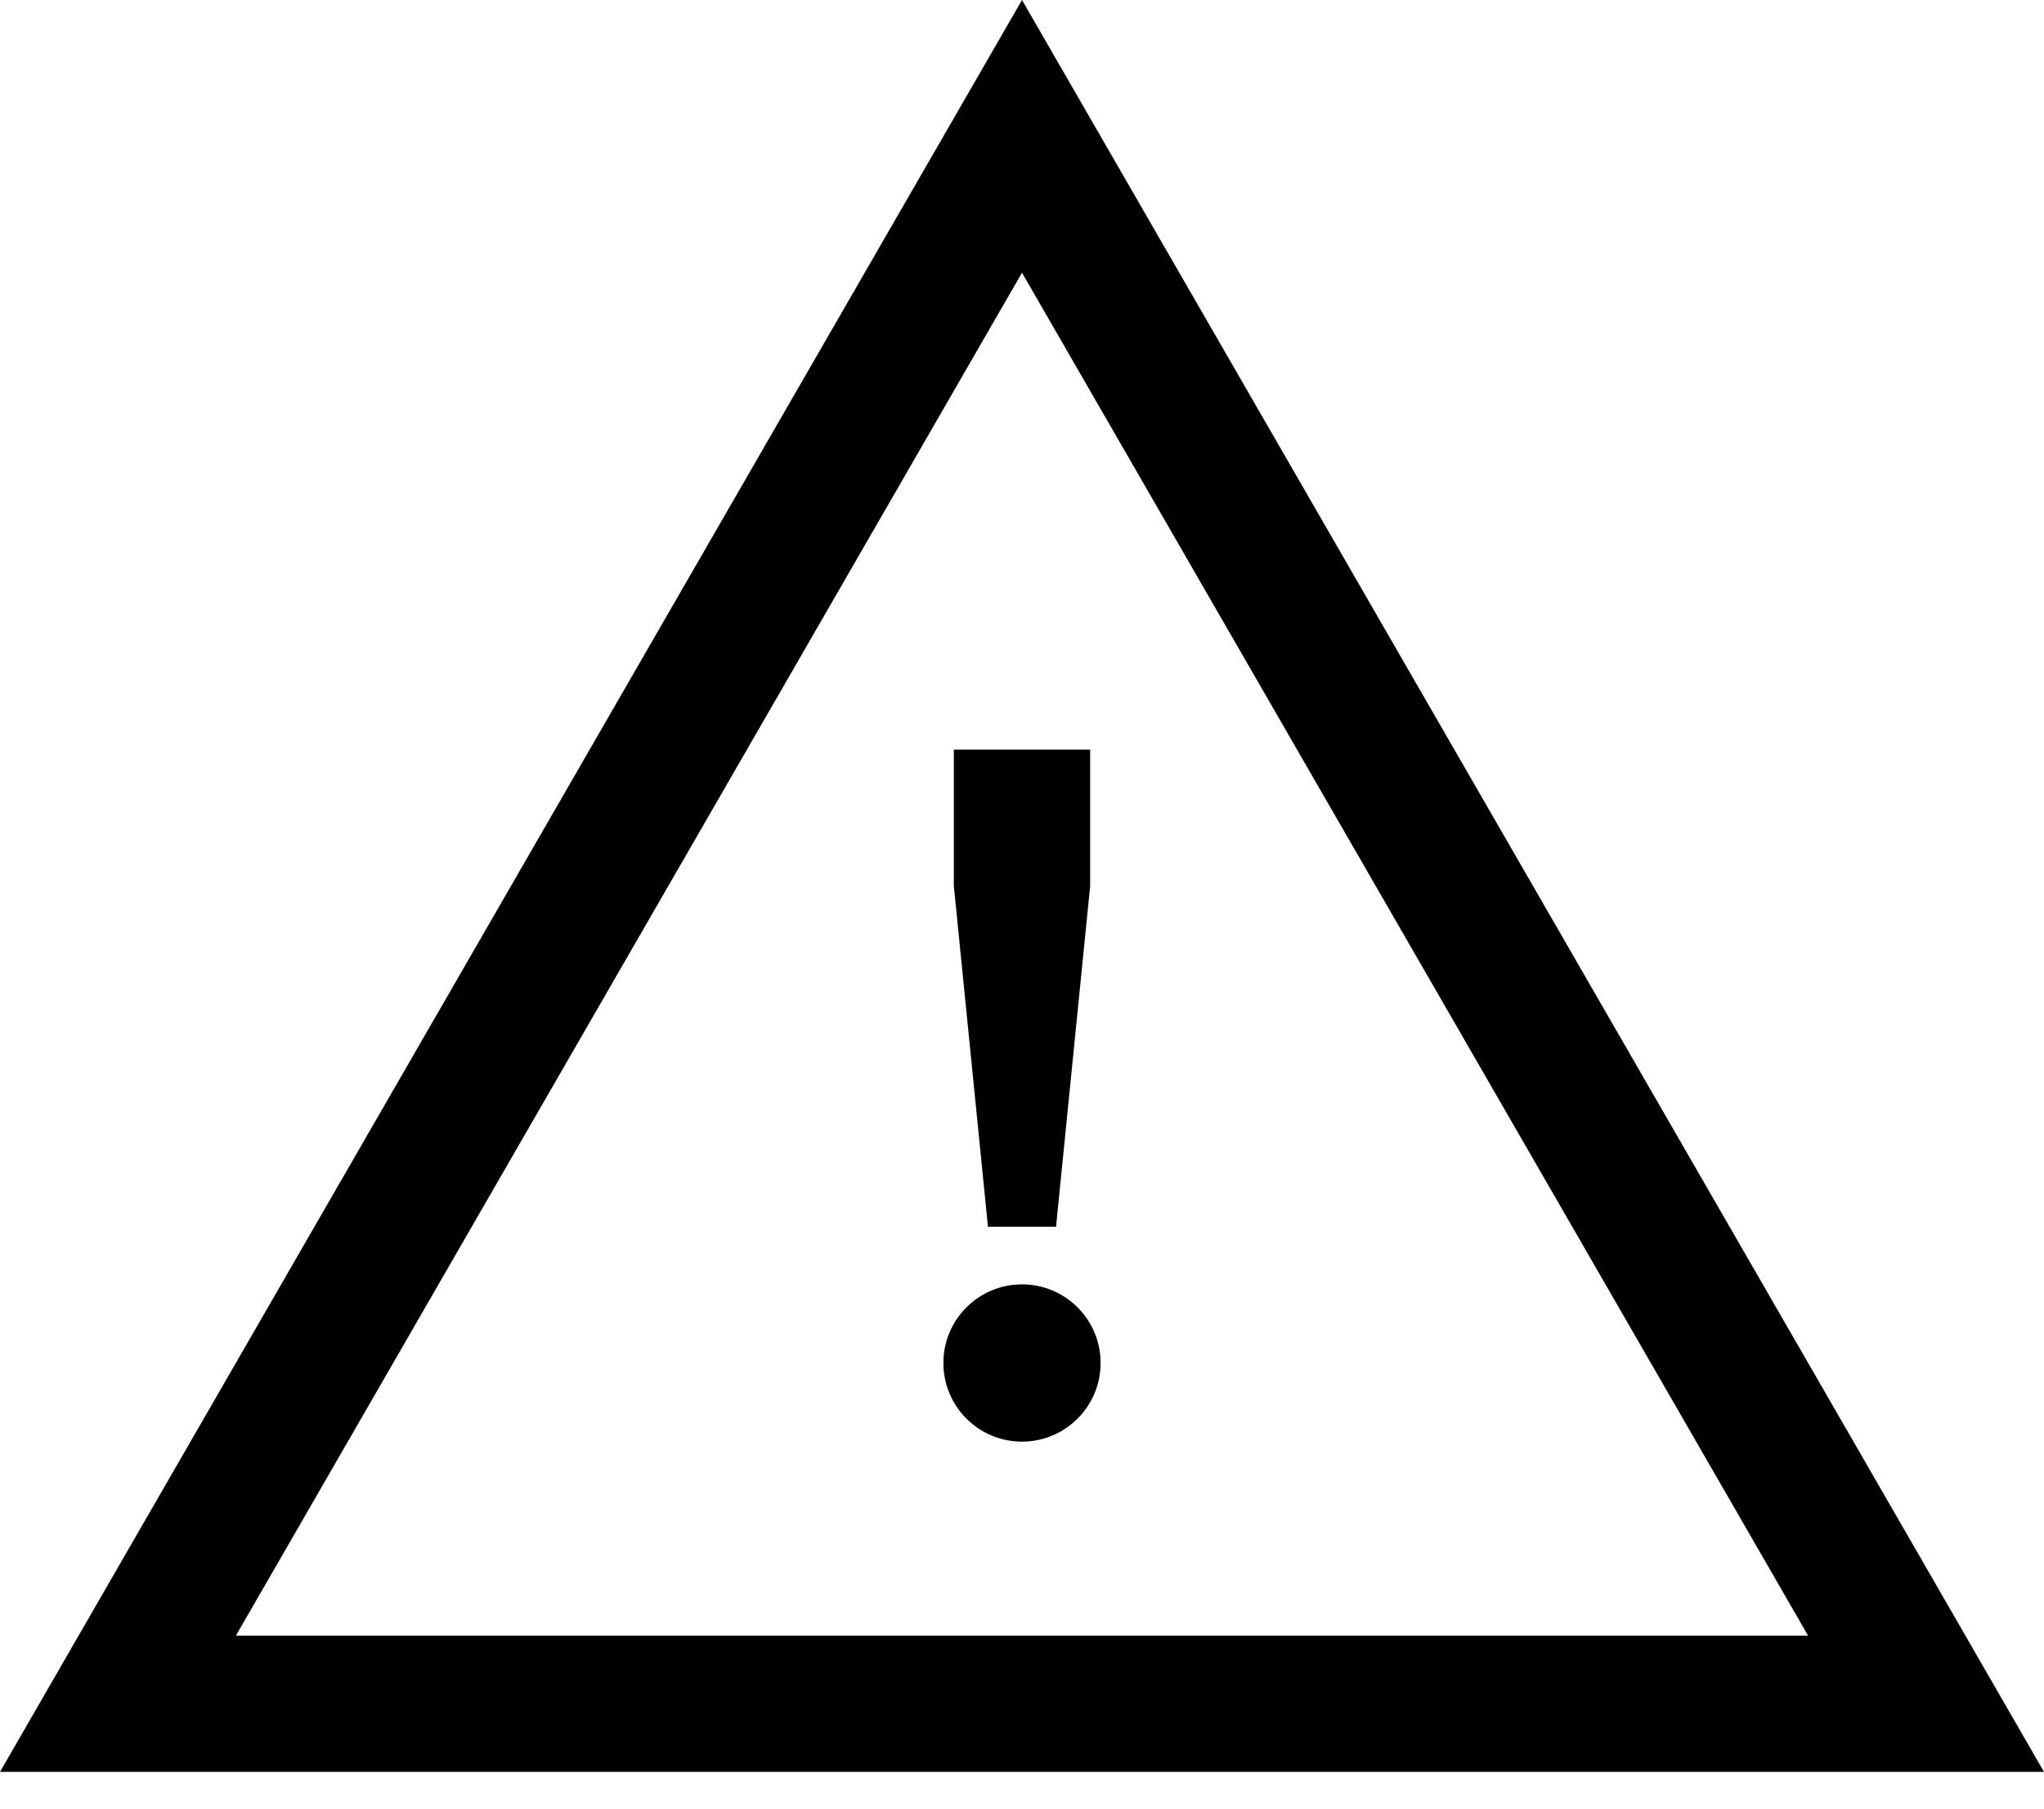<?xml version="1.0" encoding="UTF-8"?>
<svg width="26px" height="23px" viewBox="0 0 26 23" version="1.1" xmlns="http://www.w3.org/2000/svg" xmlns:xlink="http://www.w3.org/1999/xlink">
    <!-- Generator: Sketch 51.2 (57519) - http://www.bohemiancoding.com/sketch -->
    <title>tip_icon copy 2</title>
    <desc>Created with Sketch.</desc>
    <defs></defs>
    <g id="tip_icon-copy-2" stroke="none" stroke-width="1" fill="none" fill-rule="evenodd">
        <g id="important_icon" fill="#000000" fill-rule="nonzero">
            <path d="M13,0 L0,22.533 L26,22.533 L13,0 Z M13,3.468 L22.999,20.8 L3.001,20.8 L13,3.468 Z" id="Shape"></path>
            <polygon id="Shape" points="12.133 9.533 12.133 11.267 12.567 15.6 13.433 15.6 13.867 11.267 13.867 9.533"></polygon>
            <circle id="Oval" cx="13" cy="17.333" r="1"></circle>
        </g>
    </g>
</svg>